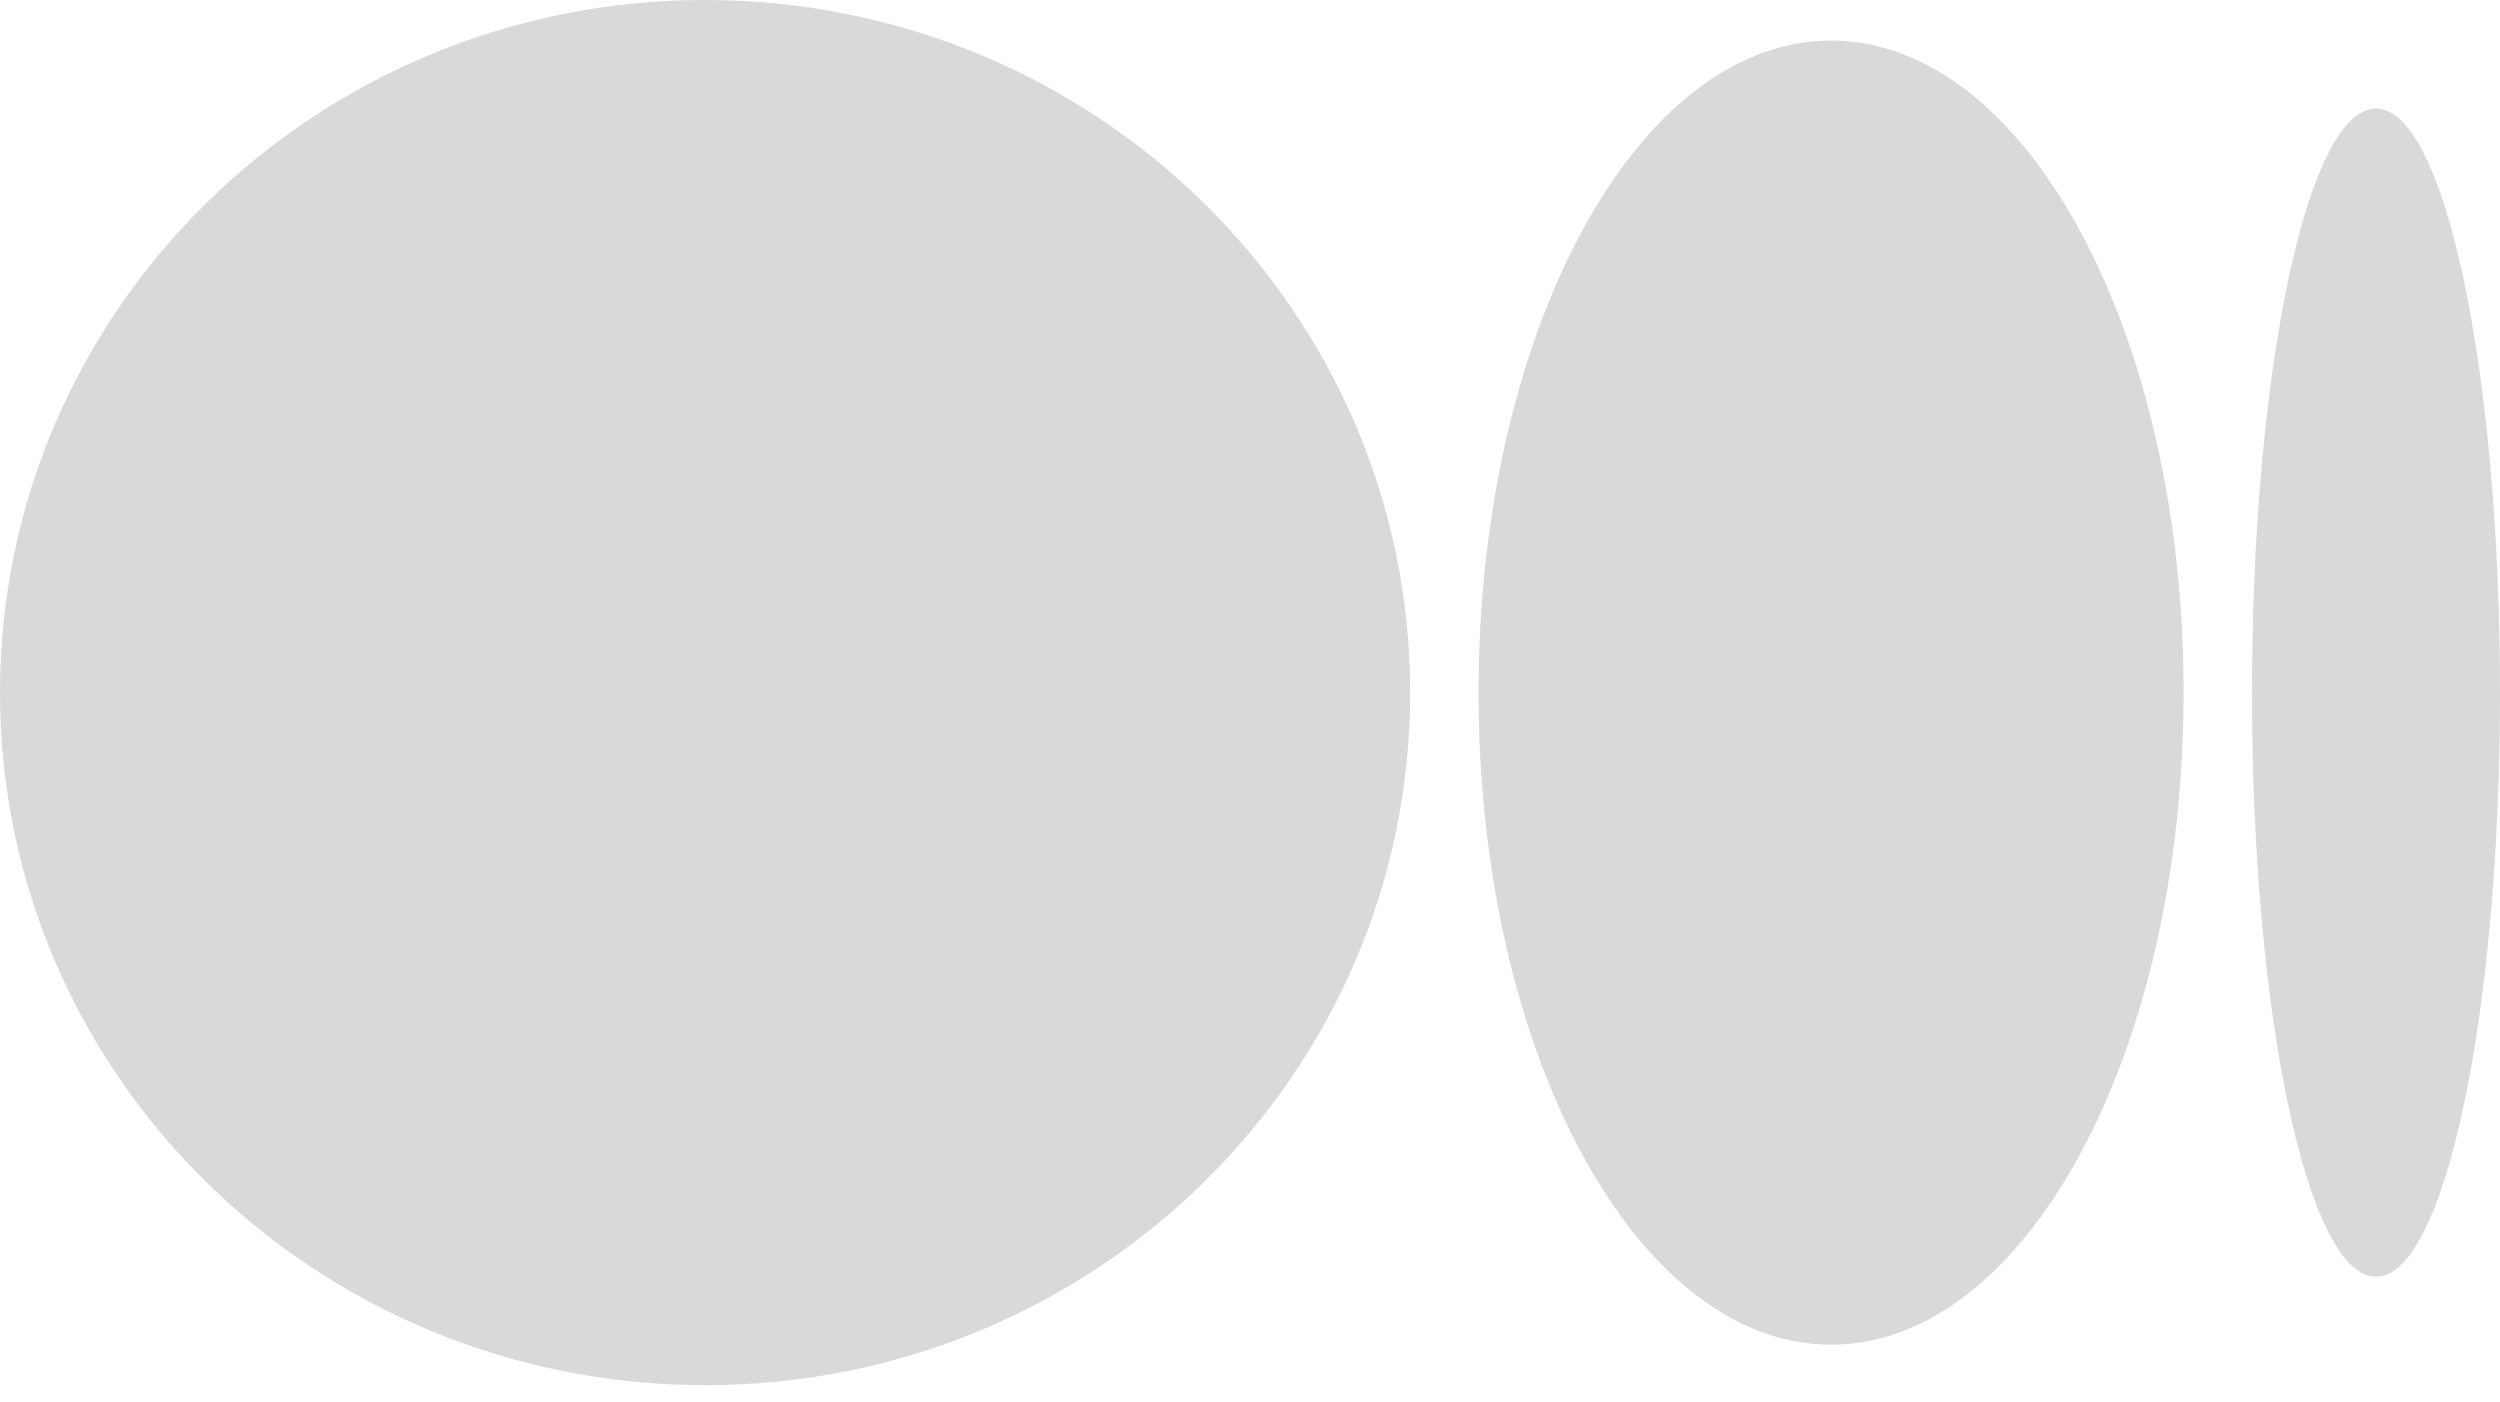 <svg width="41" height="23" viewBox="0 0 41 23" fill="none" xmlns="http://www.w3.org/2000/svg">
<path d="M11.563 0C5.177 0 0 5.086 0 11.359C0 17.632 5.177 22.717 11.563 22.717C17.949 22.717 23.127 17.632 23.127 11.359C23.127 5.085 17.95 0 11.563 0ZM30.029 0.665C26.836 0.665 24.248 5.454 24.248 11.359C24.248 17.264 26.837 22.053 30.03 22.053C33.223 22.053 35.811 17.264 35.811 11.359H35.811C35.811 5.452 33.223 0.665 30.029 0.665H30.029ZM38.966 1.779C37.844 1.779 36.933 6.068 36.933 11.359C36.933 16.649 37.843 20.938 38.966 20.938C40.09 20.938 41 16.648 41 11.359C41 6.068 40.089 1.779 38.967 1.779H38.966Z" fill="#D9D9D9"/>
</svg>
